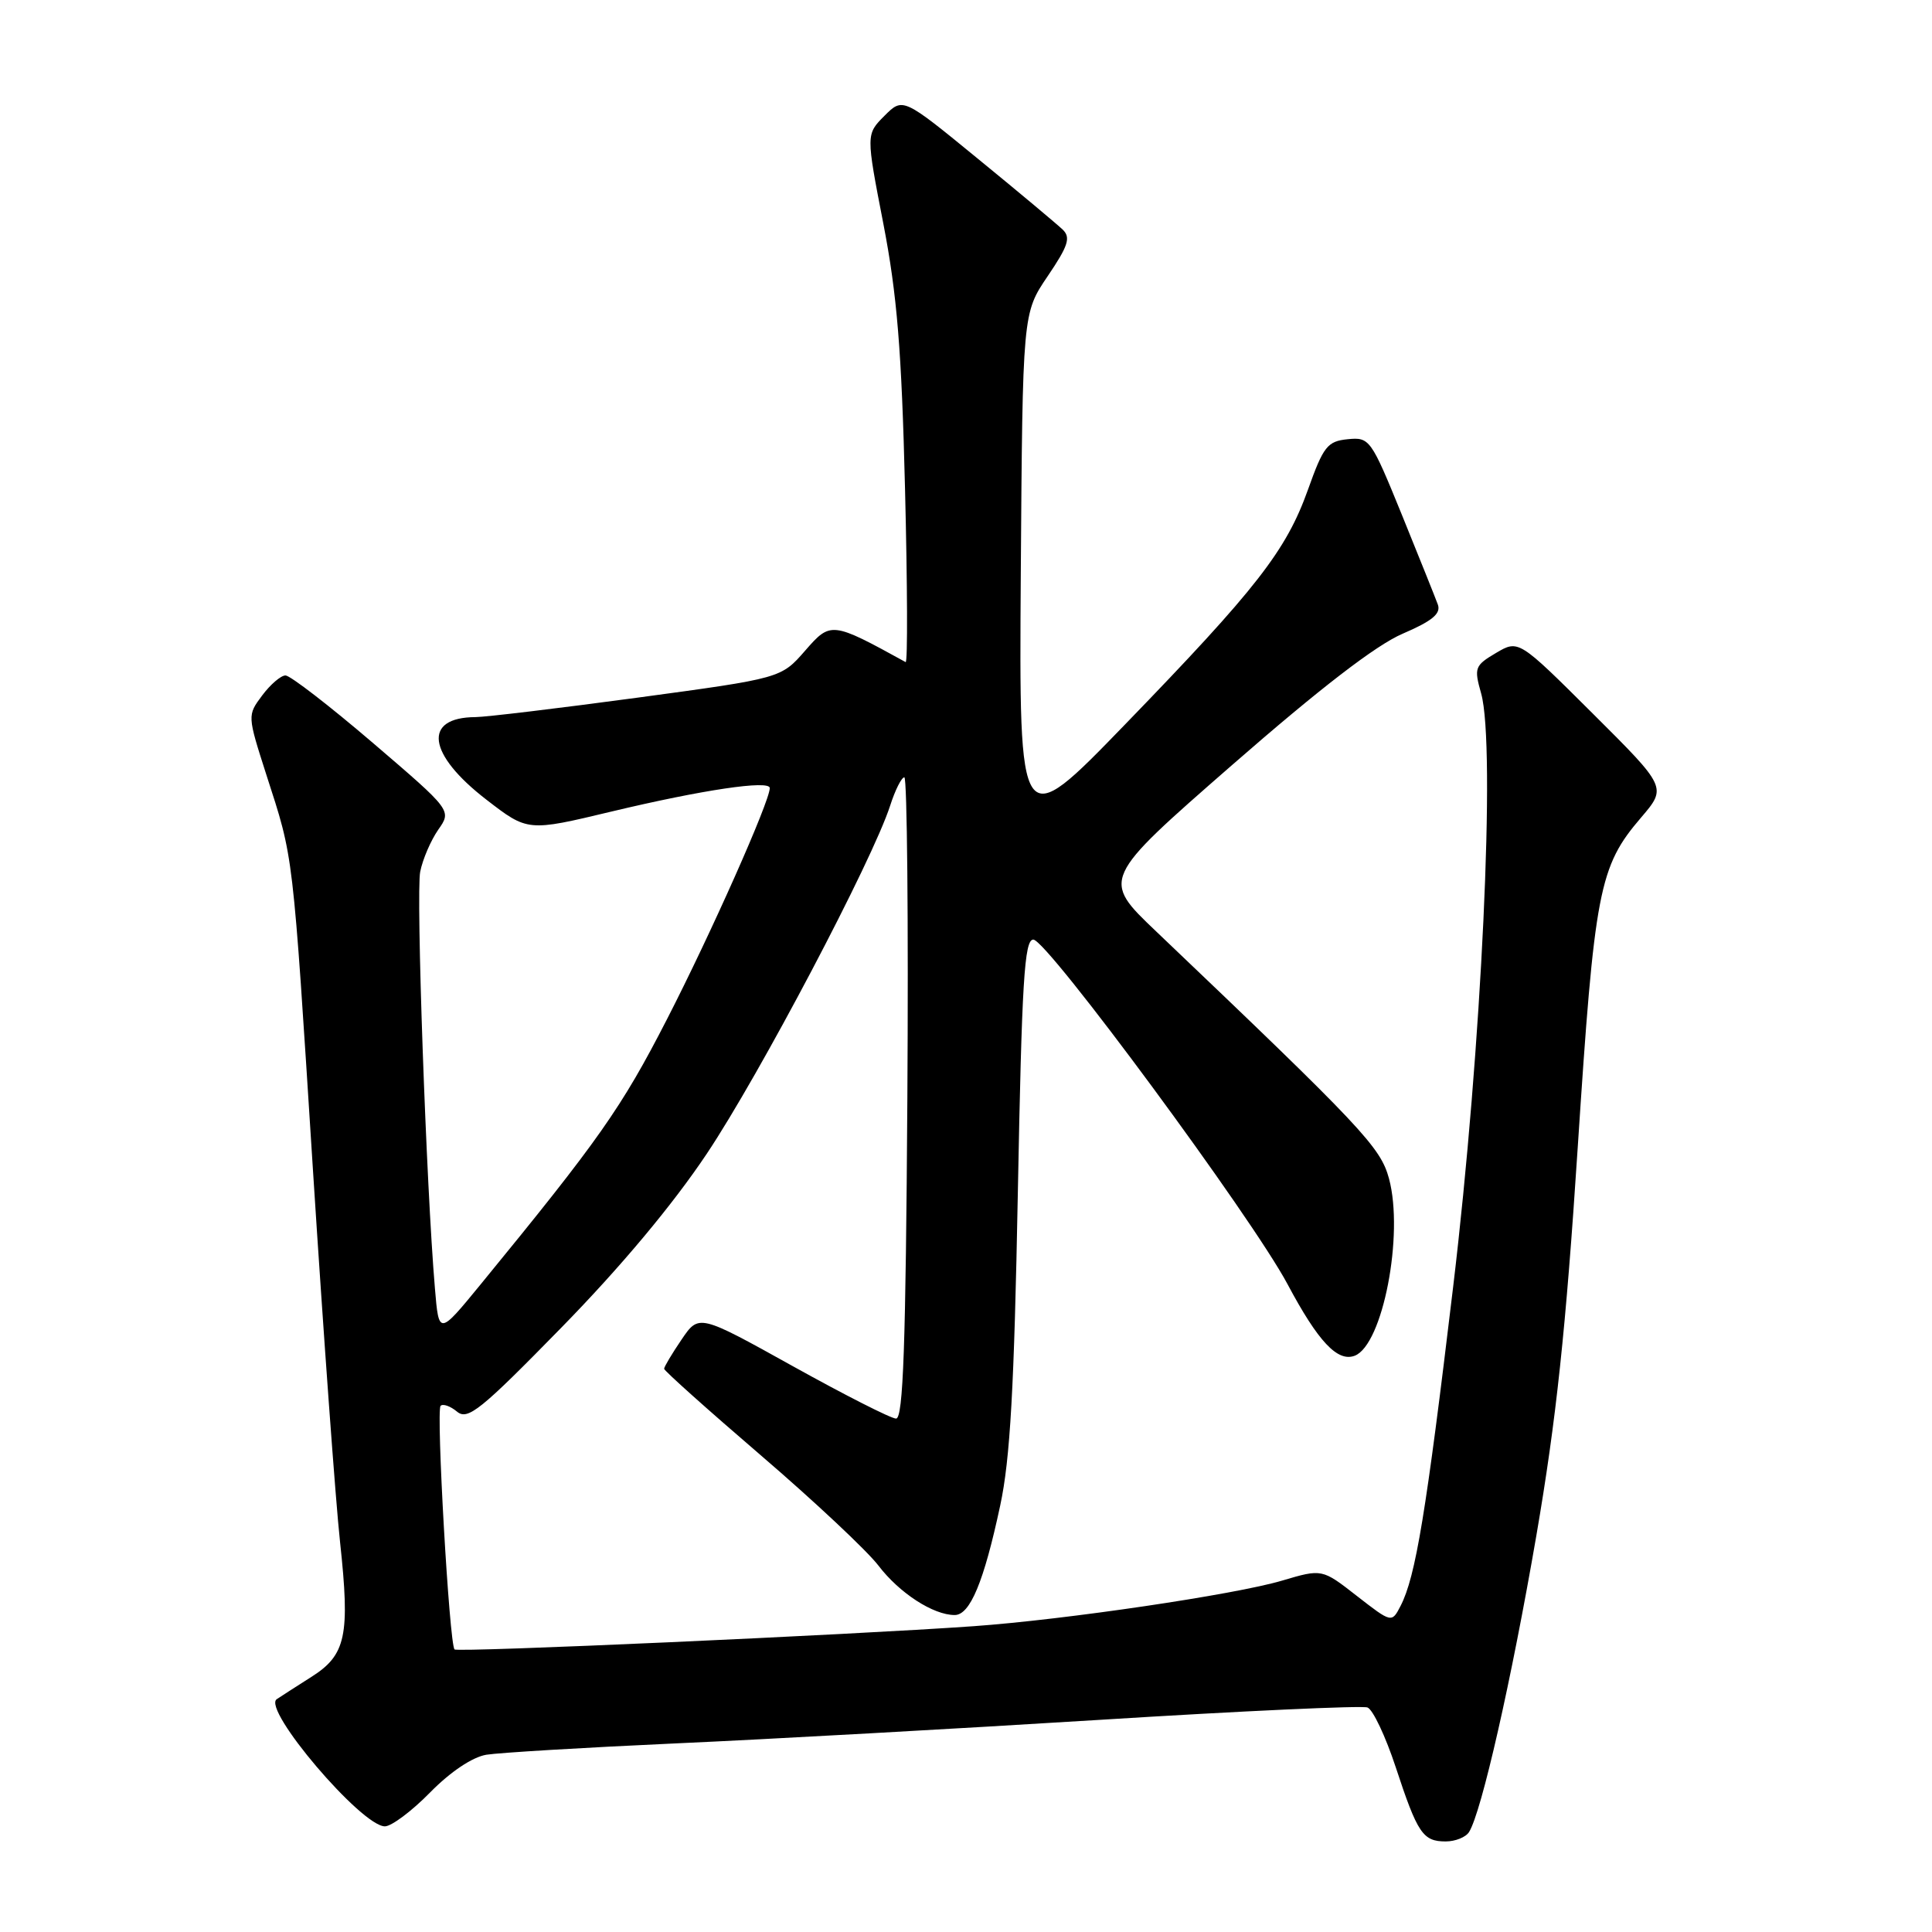 <?xml version="1.0" encoding="UTF-8" standalone="no"?>
<!DOCTYPE svg PUBLIC "-//W3C//DTD SVG 1.1//EN" "http://www.w3.org/Graphics/SVG/1.1/DTD/svg11.dtd" >
<svg xmlns="http://www.w3.org/2000/svg" xmlns:xlink="http://www.w3.org/1999/xlink" version="1.1" viewBox="0 0 256 256">
 <g >
 <path fill="currentColor"
d=" M 194.66 242.75 C 196.31 240.10 200.27 222.67 203.57 203.50 C 206.21 188.13 207.48 176.21 209.06 152.00 C 211.29 117.91 211.87 114.84 217.46 108.32 C 220.87 104.33 220.87 104.33 211.05 94.55 C 201.22 84.76 201.22 84.76 198.23 86.52 C 195.41 88.19 195.30 88.49 196.26 91.89 C 198.22 98.87 196.33 138.92 192.55 170.51 C 188.96 200.57 187.58 208.90 185.59 212.78 C 184.41 215.06 184.41 215.06 179.79 211.47 C 175.18 207.87 175.18 207.87 169.88 209.44 C 163.66 211.29 141.12 214.62 129.00 215.48 C 112.47 216.65 60.64 218.97 60.23 218.56 C 59.54 217.87 57.77 186.90 58.38 186.28 C 58.70 185.97 59.68 186.32 60.56 187.05 C 61.98 188.23 63.68 186.86 74.38 175.92 C 82.23 167.90 89.12 159.66 93.65 152.88 C 100.64 142.43 115.61 114.00 117.95 106.75 C 118.61 104.69 119.46 103.00 119.83 103.00 C 120.20 103.00 120.38 122.12 120.23 145.50 C 120.02 178.31 119.68 187.99 118.73 187.97 C 118.05 187.96 111.90 184.83 105.06 181.03 C 92.61 174.11 92.61 174.11 90.31 177.50 C 89.04 179.37 88.00 181.11 88.00 181.37 C 88.00 181.63 93.78 186.80 100.84 192.86 C 107.90 198.92 114.89 205.48 116.39 207.44 C 119.17 211.09 123.66 214.00 126.50 214.00 C 128.54 214.00 130.37 209.60 132.53 199.50 C 133.86 193.30 134.38 183.96 134.87 158.00 C 135.40 130.01 135.73 124.50 136.92 124.50 C 138.74 124.50 165.92 161.35 170.61 170.17 C 174.66 177.77 177.23 180.51 179.51 179.64 C 183.22 178.21 186.05 163.60 184.05 156.17 C 182.92 152.00 180.57 149.50 153.22 123.44 C 145.93 116.50 145.93 116.50 163.27 101.36 C 174.92 91.19 182.33 85.48 185.86 83.97 C 189.79 82.28 190.96 81.31 190.52 80.10 C 190.20 79.22 188.05 73.87 185.75 68.20 C 181.66 58.16 181.48 57.91 178.57 58.20 C 175.89 58.47 175.36 59.14 173.31 64.89 C 170.42 72.97 166.52 77.98 149.07 96.00 C 135.03 110.50 135.03 110.50 135.26 76.00 C 135.50 41.50 135.50 41.50 138.82 36.60 C 141.55 32.57 141.90 31.48 140.82 30.43 C 140.09 29.73 135.03 25.49 129.57 21.03 C 119.64 12.90 119.64 12.90 117.19 15.35 C 114.75 17.80 114.75 17.80 117.05 29.65 C 118.86 39.02 119.47 46.37 119.92 64.75 C 120.24 77.54 120.28 87.88 120.00 87.73 C 110.21 82.35 110.07 82.33 106.69 86.21 C 103.50 89.87 103.50 89.87 84.50 92.44 C 74.05 93.85 64.38 95.01 63.00 95.02 C 55.98 95.06 56.63 99.93 64.45 105.96 C 69.93 110.19 69.93 110.19 81.00 107.54 C 93.09 104.65 102.00 103.33 102.00 104.42 C 102.00 106.18 94.20 123.72 88.36 135.09 C 82.35 146.80 79.37 151.04 63.66 170.22 C 58.15 176.94 58.15 176.94 57.63 170.72 C 56.48 157.26 55.11 118.33 55.68 115.50 C 56.01 113.85 57.09 111.35 58.07 109.94 C 59.86 107.39 59.86 107.39 49.41 98.44 C 43.66 93.52 38.45 89.50 37.83 89.50 C 37.22 89.50 35.83 90.69 34.74 92.15 C 32.77 94.79 32.77 94.79 35.29 102.65 C 38.94 113.97 38.73 112.14 41.47 155.07 C 42.86 176.76 44.47 198.93 45.06 204.34 C 46.40 216.74 45.85 219.30 41.24 222.21 C 39.26 223.47 37.20 224.79 36.67 225.15 C 34.70 226.48 47.90 242.00 51.00 242.00 C 51.87 242.00 54.57 239.98 56.99 237.51 C 59.68 234.77 62.59 232.82 64.45 232.51 C 66.13 232.24 77.40 231.56 89.50 231.01 C 101.60 230.47 126.89 229.06 145.70 227.89 C 164.52 226.71 180.49 225.98 181.20 226.25 C 181.92 226.53 183.59 230.07 184.93 234.13 C 187.83 242.95 188.54 244.00 191.56 244.00 C 192.84 244.00 194.23 243.44 194.66 242.75 Z "/>
</g>
</svg>